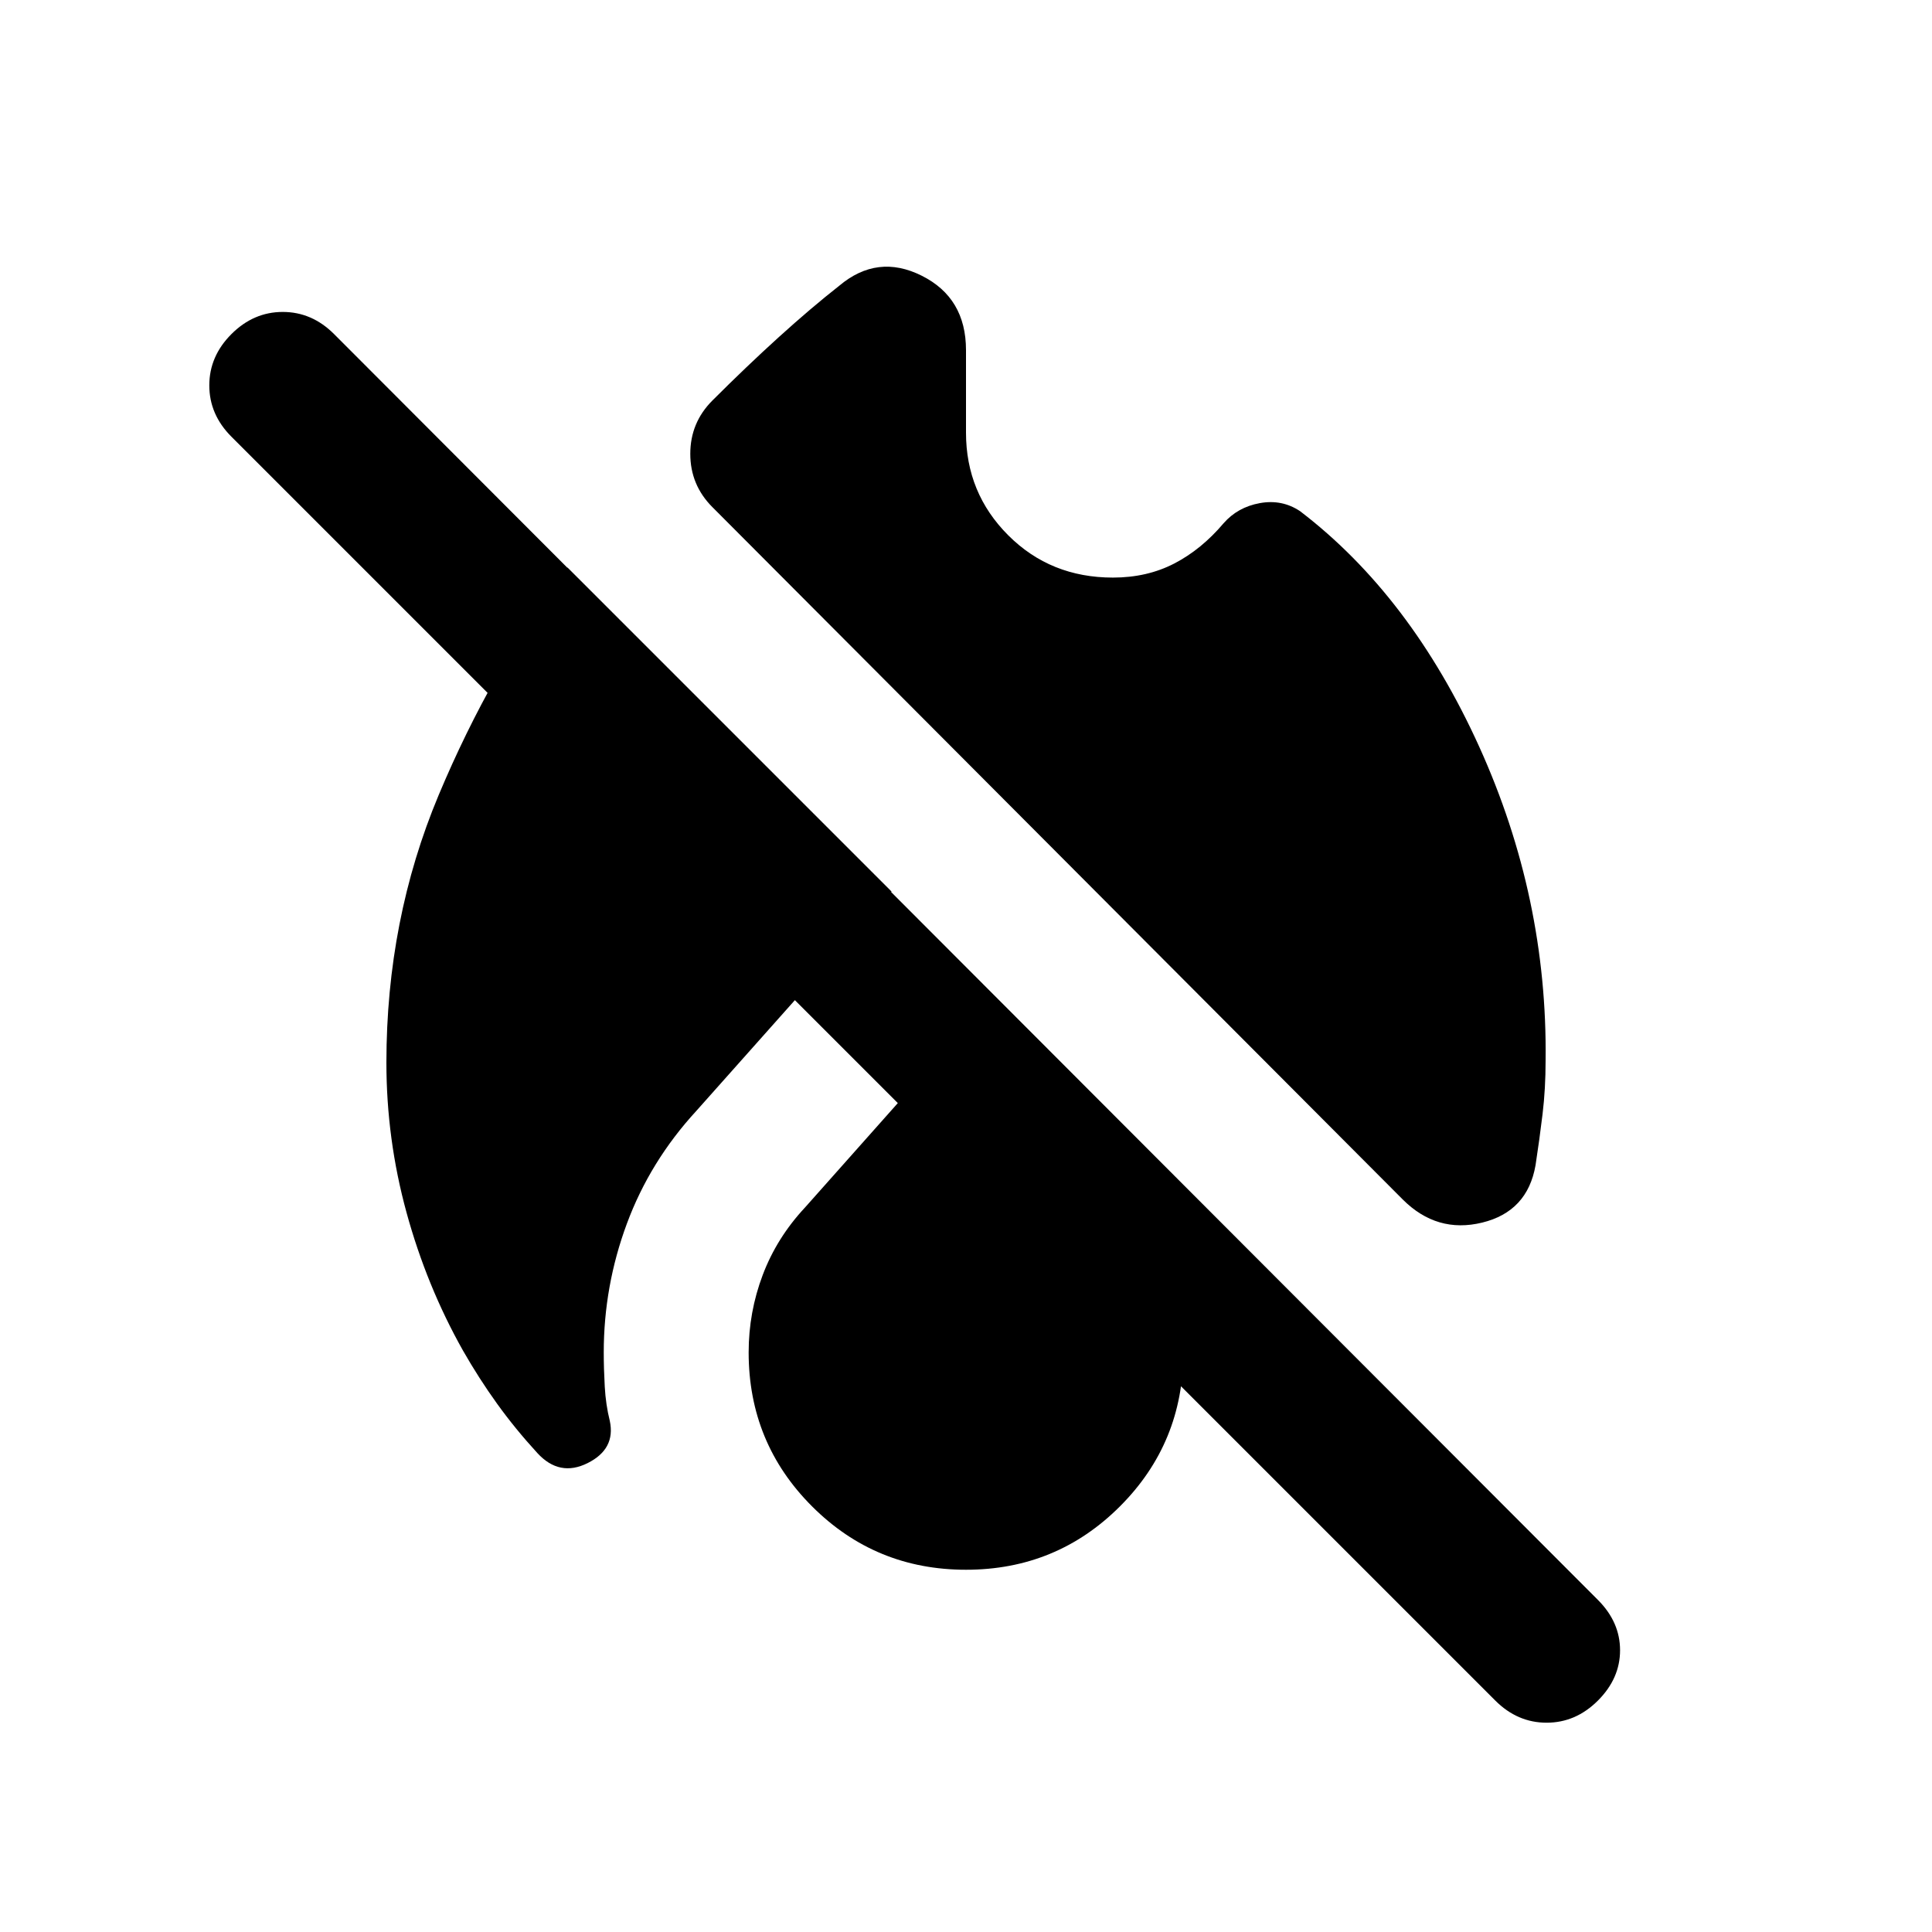 <svg xmlns="http://www.w3.org/2000/svg" height="20" viewBox="0 -960 960 960" width="20"><path d="M553-673q17 0 30.5-7t24.5-20q7-8 18-10t20 4q55 42 89 117t33 156q0 14-1.5 26.5T763-381q-4 23-26.5 28.5T697-364L354-708q-11-11-11-26.5t11-26.5q17-17 33-31.5t30-25.5q19-16 41-5t22 37v41q0 30 21 51t52 21ZM346-408q-23 25-34.5 56T300-288q0 8 .5 17t2.5 17q3 14-11 21t-25-5q-11-12-20-24.5T230-289q-18-32-28-68.5T192-432q0-71 26-133t64-113l161 161-97 109Zm134 228q-45 0-76.5-31.5T372-288q0-20 7-38.5t21-33.5l80-90 80 90q14 15 21 33.5t7 38.5q0 45-31.5 76.5T480-180Zm263 65L115-743q-11-11-11-25.5t11-25.5q11-11 25.5-11t25.5 11l628 629q11 11 11 25t-11 25q-11 11-25.5 11T743-115Z"/></svg>